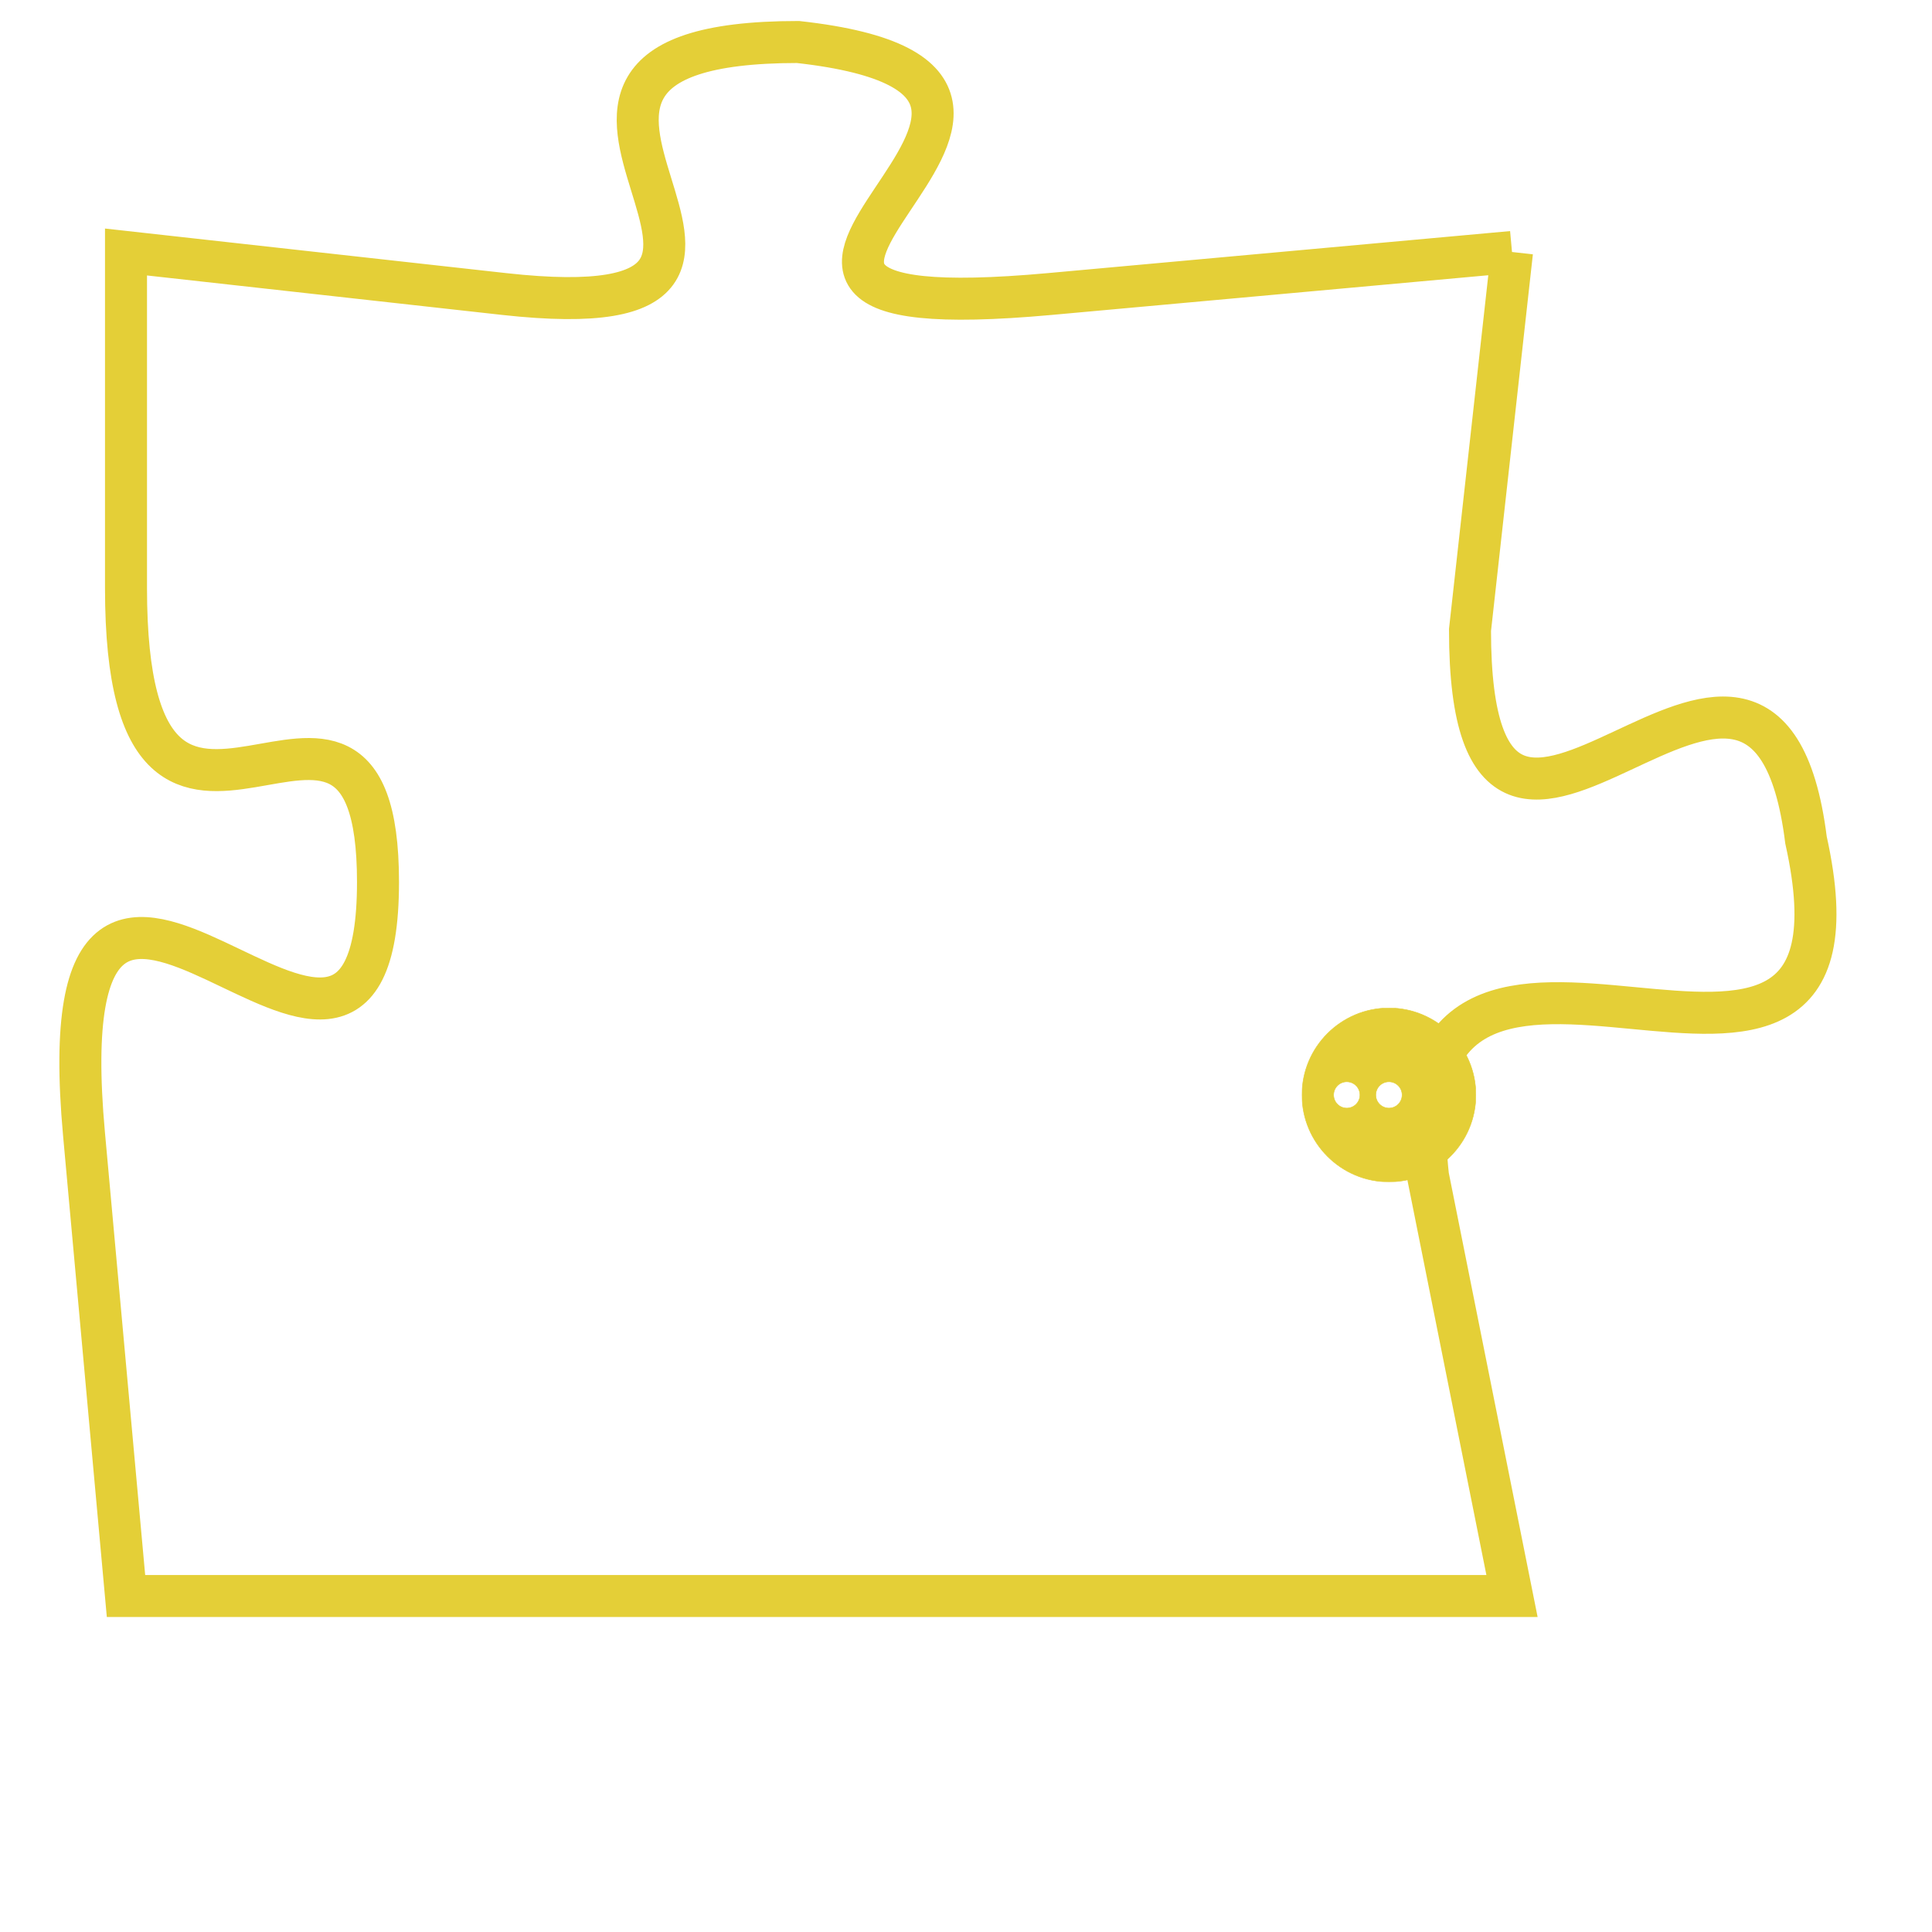 <svg version="1.1" xmlns="http://www.w3.org/2000/svg" xmlns:xlink="http://www.w3.org/1999/xlink" fill="transparent" x="0" y="0" width="350" height="350" preserveAspectRatio="xMinYMin slice"><style type="text/css">.links{fill:transparent;stroke: #E4CF37;}.links:hover{fill:#63D272; opacity:0.4;}</style><defs><g id="allt"><path id="t9731" d="M3696,2368 L3685,2369 C3674,2370 3688,2364 3679,2363 C3670,2363 3681,2370 3672,2369 L3663,2368 3663,2368 L3663,2376 C3663,2385 3669,2376 3669,2383 C3669,2391 3661,2378 3662,2389 L3663,2400 L3663,2400 L3696,2400 3696,2400 L3694,2390 C3693,2381 3705,2391 3703,2382 C3702,2374 3695,2386 3695,2377 L3696,2368"/></g><clipPath id="c" clipRule="evenodd" fill="transparent"><use href="#t9731"/></clipPath></defs><svg viewBox="3660 2362 46 39" preserveAspectRatio="xMinYMin meet"><svg width="4380" height="2430"><g><image crossorigin="anonymous" x="0" y="0" href="https://nftpuzzle.license-token.com/assets/completepuzzle.svg" width="100%" height="100%" /><g class="links"><use href="#t9731"/></g></g></svg><svg x="3691" y="2386" height="9%" width="9%" viewBox="0 0 330 330"><g><a xlink:href="https://nftpuzzle.license-token.com/" class="links"><title>See the most innovative NFT based token software licensing project</title><path fill="#E4CF37" id="more" d="M165,0C74.019,0,0,74.019,0,165s74.019,165,165,165s165-74.019,165-165S255.981,0,165,0z M85,190 c-13.785,0-25-11.215-25-25s11.215-25,25-25s25,11.215,25,25S98.785,190,85,190z M165,190c-13.785,0-25-11.215-25-25 s11.215-25,25-25s25,11.215,25,25S178.785,190,165,190z M245,190c-13.785,0-25-11.215-25-25s11.215-25,25-25 c13.785,0,25,11.215,25,25S258.785,190,245,190z"></path></a></g></svg></svg></svg>